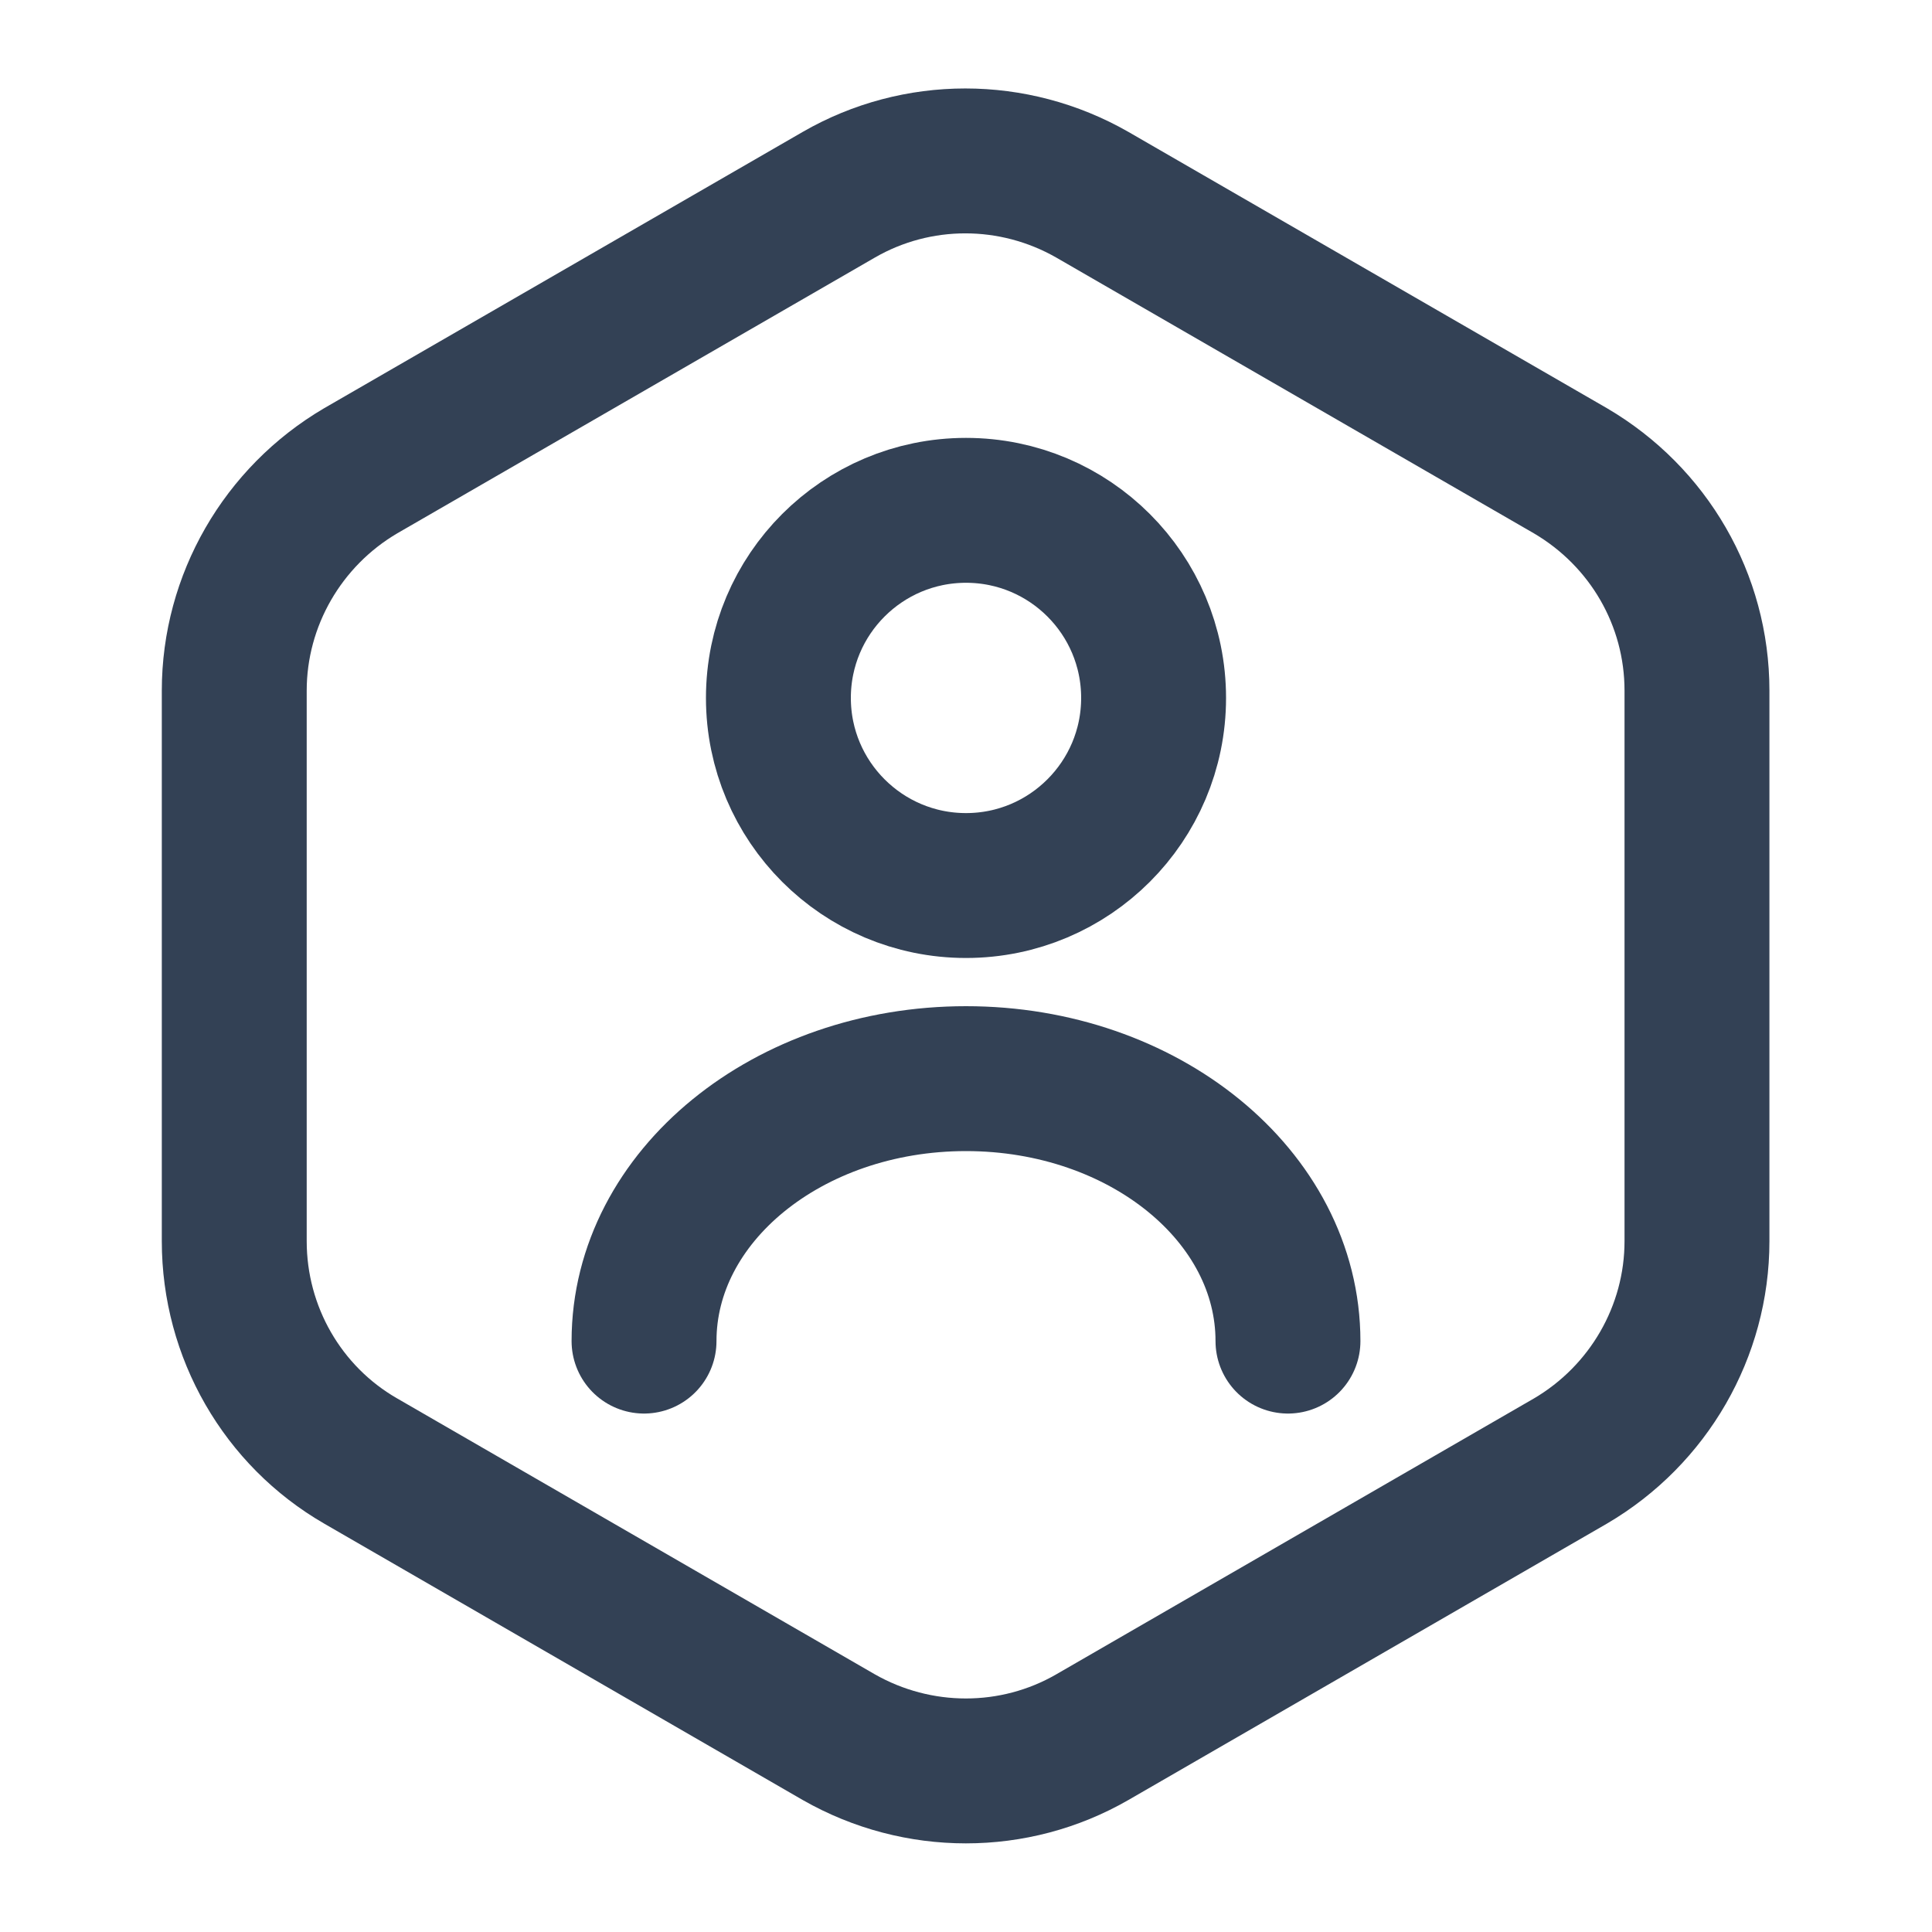 <svg width="20" height="20" viewBox="0 0 20 20" fill="none" xmlns="http://www.w3.org/2000/svg">
<path d="M17.567 7.149V12.849C17.567 13.783 17.067 14.649 16.258 15.124L11.308 17.983C10.5 18.449 9.5 18.449 8.683 17.983L3.733 15.124C2.925 14.658 2.425 13.791 2.425 12.849V7.149C2.425 6.216 2.925 5.349 3.733 4.874L8.683 2.016C9.492 1.549 10.492 1.549 11.308 2.016L16.258 4.874C17.067 5.349 17.567 6.208 17.567 7.149Z" stroke="#334155" stroke-width="1.5" stroke-linecap="round" stroke-linejoin="round"/>
<path d="M10 9.167C11.072 9.167 11.942 8.297 11.942 7.225C11.942 6.152 11.072 5.283 10 5.283C8.928 5.283 8.058 6.152 8.058 7.225C8.058 8.297 8.928 9.167 10 9.167Z" stroke="#334155" stroke-width="1.5" stroke-linecap="round" stroke-linejoin="round"/>
<path d="M13.333 13.883C13.333 12.383 11.842 11.166 10 11.166C8.158 11.166 6.667 12.383 6.667 13.883" stroke="#334155" stroke-width="1.5" stroke-linecap="round" stroke-linejoin="round"/>
</svg>
